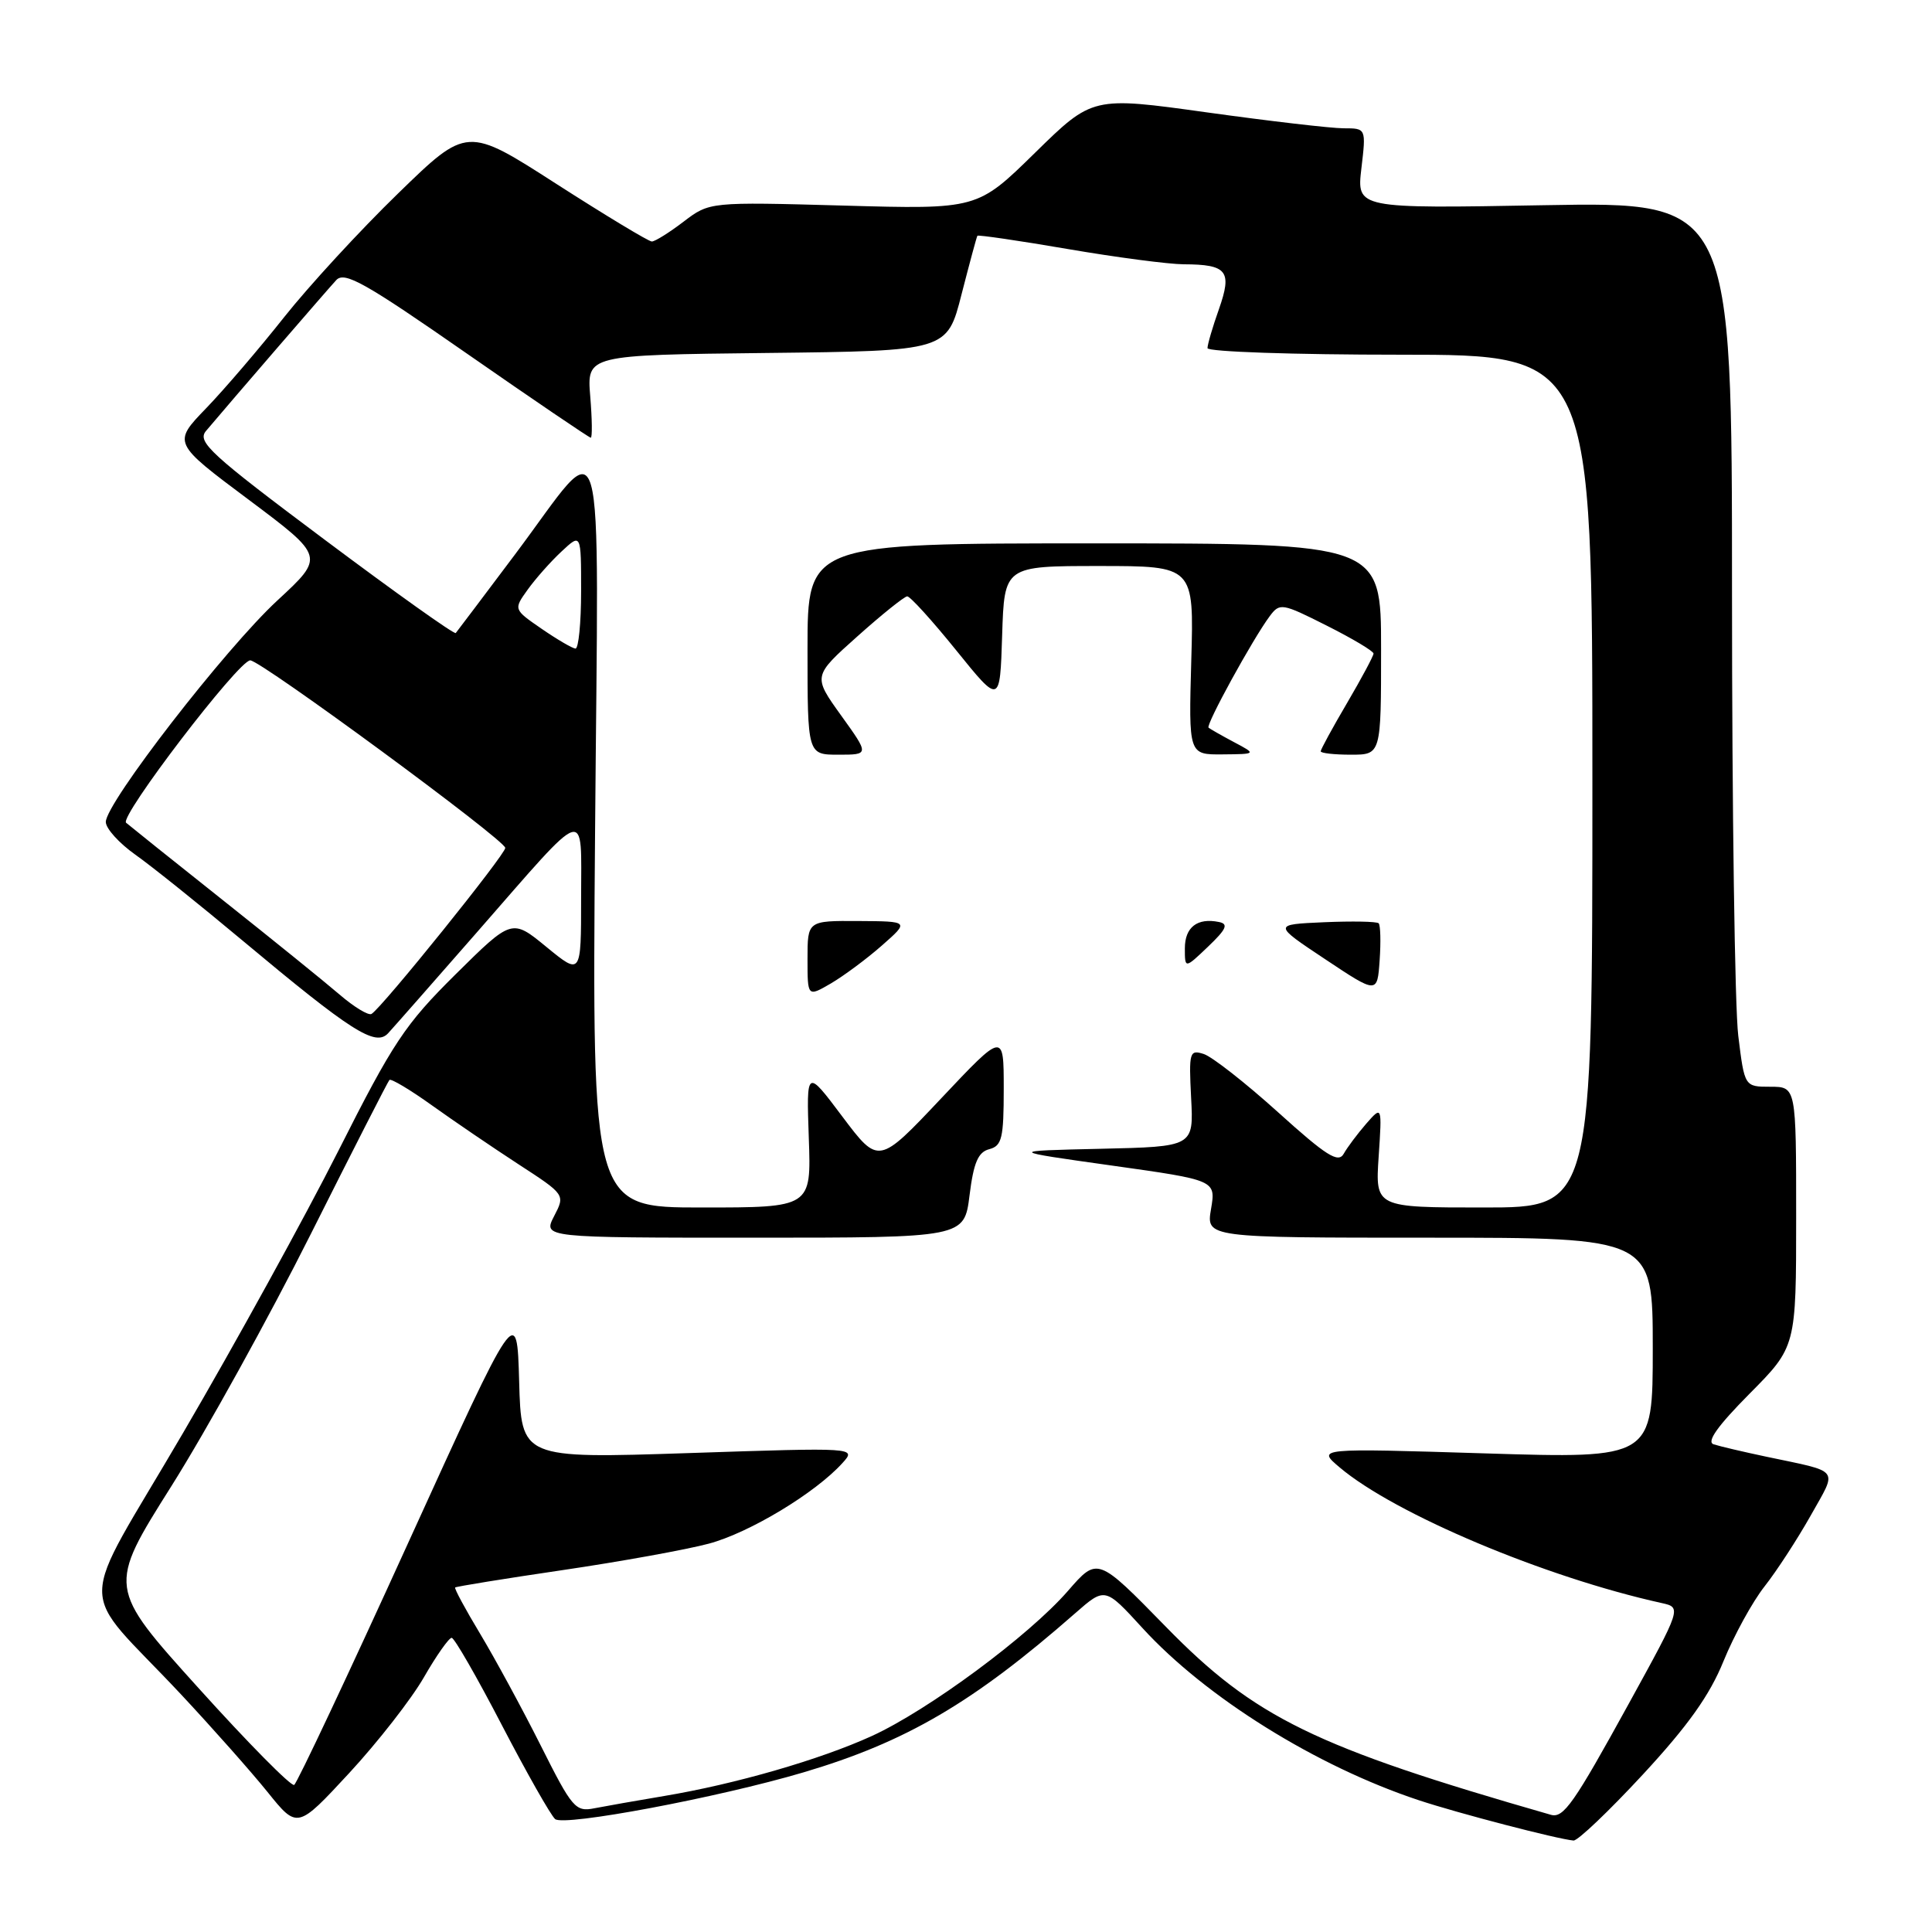 <?xml version="1.0" encoding="UTF-8" standalone="no"?>
<!DOCTYPE svg PUBLIC "-//W3C//DTD SVG 1.1//EN" "http://www.w3.org/Graphics/SVG/1.1/DTD/svg11.dtd" >
<svg xmlns="http://www.w3.org/2000/svg" xmlns:xlink="http://www.w3.org/1999/xlink" version="1.1" viewBox="0 0 256 256">
 <g >
 <path fill="currentColor"
d=" M 217.68 235.14 C 223.65 228.69 226.54 224.64 228.37 220.12 C 229.76 216.71 232.20 212.26 233.81 210.21 C 235.42 208.17 238.16 203.95 239.92 200.83 C 243.50 194.44 244.02 195.13 234.00 193.01 C 230.97 192.37 227.86 191.64 227.07 191.38 C 226.08 191.07 227.58 188.96 231.82 184.68 C 238.00 178.45 238.00 178.45 238.00 161.22 C 238.00 144.00 238.00 144.00 234.58 144.00 C 231.16 144.00 231.16 144.00 230.33 137.25 C 229.87 133.54 229.50 107.16 229.50 78.62 C 229.50 26.75 229.50 26.75 204.63 27.19 C 179.77 27.64 179.77 27.64 180.39 22.32 C 181.02 17.00 181.02 17.00 178.04 17.00 C 176.40 17.00 168.25 16.05 159.91 14.89 C 144.76 12.78 144.76 12.78 137.13 20.26 C 129.50 27.74 129.50 27.74 111.76 27.24 C 94.02 26.75 94.02 26.75 90.58 29.37 C 88.68 30.82 86.79 32.00 86.37 32.00 C 85.95 32.00 80.27 28.57 73.74 24.38 C 61.88 16.75 61.88 16.75 52.75 25.63 C 47.72 30.51 40.94 37.88 37.67 42.00 C 34.41 46.12 29.75 51.57 27.31 54.10 C 22.88 58.69 22.88 58.69 32.96 66.22 C 43.03 73.76 43.03 73.76 36.77 79.55 C 29.85 85.94 13.99 106.43 14.02 108.92 C 14.03 109.79 15.79 111.73 17.92 113.24 C 20.06 114.75 26.46 119.88 32.15 124.64 C 46.59 136.71 49.74 138.71 51.42 136.92 C 52.14 136.14 57.47 130.08 63.26 123.46 C 78.13 106.45 77.00 106.82 77.00 119.00 C 77.00 129.24 77.00 129.24 72.41 125.48 C 67.83 121.72 67.83 121.72 60.36 129.11 C 53.66 135.75 52.08 138.12 44.83 152.50 C 40.38 161.30 31.14 178.10 24.28 189.83 C 9.99 214.29 10.02 209.60 23.99 224.52 C 28.12 228.94 33.28 234.76 35.45 237.45 C 39.40 242.36 39.40 242.36 46.28 234.93 C 50.06 230.84 54.51 225.14 56.17 222.25 C 57.83 219.36 59.49 217.01 59.85 217.02 C 60.21 217.03 63.20 222.23 66.50 228.59 C 69.80 234.94 72.98 240.54 73.56 241.04 C 74.74 242.03 95.18 238.19 106.46 234.85 C 120.04 230.83 128.95 225.62 142.46 213.77 C 146.42 210.30 146.42 210.30 151.37 215.71 C 159.78 224.92 174.44 234.05 188.00 238.54 C 193.22 240.27 206.35 243.69 208.50 243.88 C 209.05 243.93 213.18 240.00 217.68 235.14 Z  M 205.50 240.47 C 174.20 231.49 166.25 227.61 154.47 215.54 C 145.43 206.29 145.43 206.29 141.51 210.80 C 136.32 216.77 122.99 226.62 115.50 230.04 C 108.63 233.17 97.45 236.40 88.00 237.98 C 84.42 238.58 80.28 239.31 78.79 239.60 C 76.25 240.11 75.83 239.62 71.64 231.27 C 69.19 226.39 65.58 219.75 63.63 216.50 C 61.67 213.25 60.18 210.49 60.31 210.35 C 60.45 210.22 66.84 209.18 74.53 208.05 C 82.21 206.92 90.94 205.34 93.93 204.54 C 99.30 203.10 108.03 197.84 111.63 193.86 C 113.49 191.80 113.49 191.80 91.28 192.54 C 69.07 193.27 69.07 193.27 68.79 183.02 C 68.50 172.78 68.50 172.78 54.09 204.43 C 46.17 221.84 39.37 236.27 38.98 236.51 C 38.59 236.75 32.87 230.96 26.27 223.64 C 14.26 210.33 14.26 210.33 22.71 196.92 C 27.36 189.54 35.67 174.50 41.19 163.50 C 46.71 152.50 51.39 143.32 51.60 143.10 C 51.80 142.88 54.34 144.39 57.24 146.47 C 60.13 148.54 65.29 152.05 68.70 154.27 C 74.90 158.30 74.90 158.30 73.42 161.15 C 71.95 164.00 71.95 164.00 99.86 164.00 C 127.77 164.00 127.77 164.00 128.47 158.38 C 129.01 154.04 129.61 152.65 131.09 152.27 C 132.76 151.83 133.00 150.81 133.00 144.26 C 133.00 136.75 133.00 136.75 124.71 145.54 C 116.42 154.33 116.42 154.33 111.63 147.97 C 106.85 141.60 106.85 141.60 107.17 150.80 C 107.50 160.00 107.50 160.00 92.98 160.00 C 78.45 160.00 78.45 160.00 78.85 110.28 C 79.30 52.99 80.49 57.14 68.24 73.47 C 64.10 78.98 60.57 83.67 60.39 83.88 C 60.21 84.10 52.38 78.52 43.00 71.50 C 27.87 60.18 26.09 58.55 27.29 57.11 C 30.62 53.16 43.39 38.37 44.56 37.11 C 45.66 35.93 48.37 37.46 61.88 46.86 C 70.69 52.99 78.08 58.00 78.28 58.00 C 78.49 58.00 78.46 55.53 78.21 52.52 C 77.76 47.04 77.76 47.04 101.63 46.77 C 125.50 46.50 125.50 46.50 127.41 39.00 C 128.47 34.88 129.41 31.38 129.51 31.24 C 129.61 31.10 134.98 31.88 141.44 32.99 C 147.91 34.10 154.84 35.01 156.85 35.02 C 162.61 35.04 163.29 35.91 161.52 40.95 C 160.68 43.31 160.00 45.64 160.00 46.13 C 160.00 46.61 171.47 47.00 185.50 47.00 C 211.00 47.00 211.00 47.00 211.00 103.50 C 211.00 160.00 211.00 160.00 196.62 160.00 C 182.23 160.00 182.23 160.00 182.68 153.25 C 183.13 146.50 183.13 146.50 181.02 148.91 C 179.87 150.24 178.53 152.02 178.05 152.88 C 177.33 154.16 175.75 153.16 169.34 147.37 C 165.03 143.48 160.60 140.01 159.50 139.66 C 157.62 139.06 157.52 139.40 157.83 145.48 C 158.17 151.94 158.17 151.94 145.83 152.22 C 133.50 152.50 133.50 152.50 147.31 154.44 C 161.11 156.38 161.11 156.38 160.47 160.19 C 159.82 164.00 159.82 164.00 189.41 164.00 C 219.00 164.00 219.00 164.00 219.00 178.64 C 219.00 193.27 219.00 193.27 196.75 192.58 C 174.50 191.89 174.50 191.89 177.50 194.43 C 184.80 200.61 204.69 208.99 220.17 212.41 C 222.83 213.00 222.83 213.00 215.82 225.75 C 208.53 239.01 207.17 240.95 205.50 240.47 Z  M 116.85 125.29 C 120.50 122.08 120.50 122.08 113.75 122.04 C 107.00 122.00 107.00 122.00 107.00 127.06 C 107.00 132.11 107.00 132.11 110.10 130.31 C 111.80 129.31 114.84 127.06 116.85 125.29 Z  M 182.68 122.34 C 182.43 122.10 179.18 122.04 175.45 122.20 C 168.67 122.50 168.67 122.50 175.59 127.10 C 182.50 131.70 182.50 131.70 182.81 127.24 C 182.98 124.79 182.92 122.59 182.68 122.34 Z  M 161.52 122.17 C 158.65 121.58 157.00 122.86 157.00 125.66 C 157.00 128.37 157.00 128.37 160.07 125.44 C 162.51 123.11 162.81 122.43 161.52 122.17 Z  M 111.45 94.80 C 107.71 89.59 107.71 89.59 113.61 84.32 C 116.85 81.42 119.82 79.04 120.21 79.02 C 120.60 79.01 123.52 82.23 126.71 86.18 C 132.50 93.35 132.50 93.35 132.79 84.18 C 133.08 75.00 133.08 75.00 145.64 75.00 C 158.21 75.00 158.21 75.00 157.85 87.50 C 157.50 100.00 157.50 100.00 162.00 99.96 C 166.50 99.92 166.50 99.92 163.50 98.33 C 161.85 97.45 160.34 96.59 160.14 96.42 C 159.74 96.07 166.01 84.64 168.25 81.64 C 169.58 79.86 169.87 79.91 175.82 82.91 C 179.22 84.62 182.00 86.28 182.00 86.60 C 182.00 86.91 180.43 89.85 178.50 93.14 C 176.57 96.42 175.00 99.31 175.00 99.55 C 175.00 99.80 176.80 100.00 179.00 100.00 C 183.00 100.00 183.00 100.00 183.00 86.00 C 183.00 72.00 183.00 72.00 145.00 72.00 C 107.00 72.00 107.00 72.00 107.00 86.00 C 107.00 100.00 107.00 100.00 111.09 100.00 C 115.19 100.00 115.19 100.00 111.45 94.80 Z  M 45.00 131.79 C 43.08 130.14 36.10 124.49 29.50 119.25 C 22.90 114.01 17.15 109.40 16.71 109.02 C 15.79 108.21 31.62 87.50 33.16 87.50 C 34.56 87.50 66.88 111.27 66.95 112.35 C 67.00 113.18 50.66 133.48 49.23 134.35 C 48.83 134.60 46.92 133.44 45.00 131.79 Z  M 71.77 83.32 C 68.04 80.75 68.04 80.75 69.92 78.13 C 70.96 76.68 72.97 74.41 74.40 73.08 C 77.00 70.65 77.00 70.65 77.00 78.33 C 77.00 82.55 76.66 85.97 76.25 85.94 C 75.84 85.91 73.82 84.73 71.77 83.32 Z "/>
</g>
</svg>